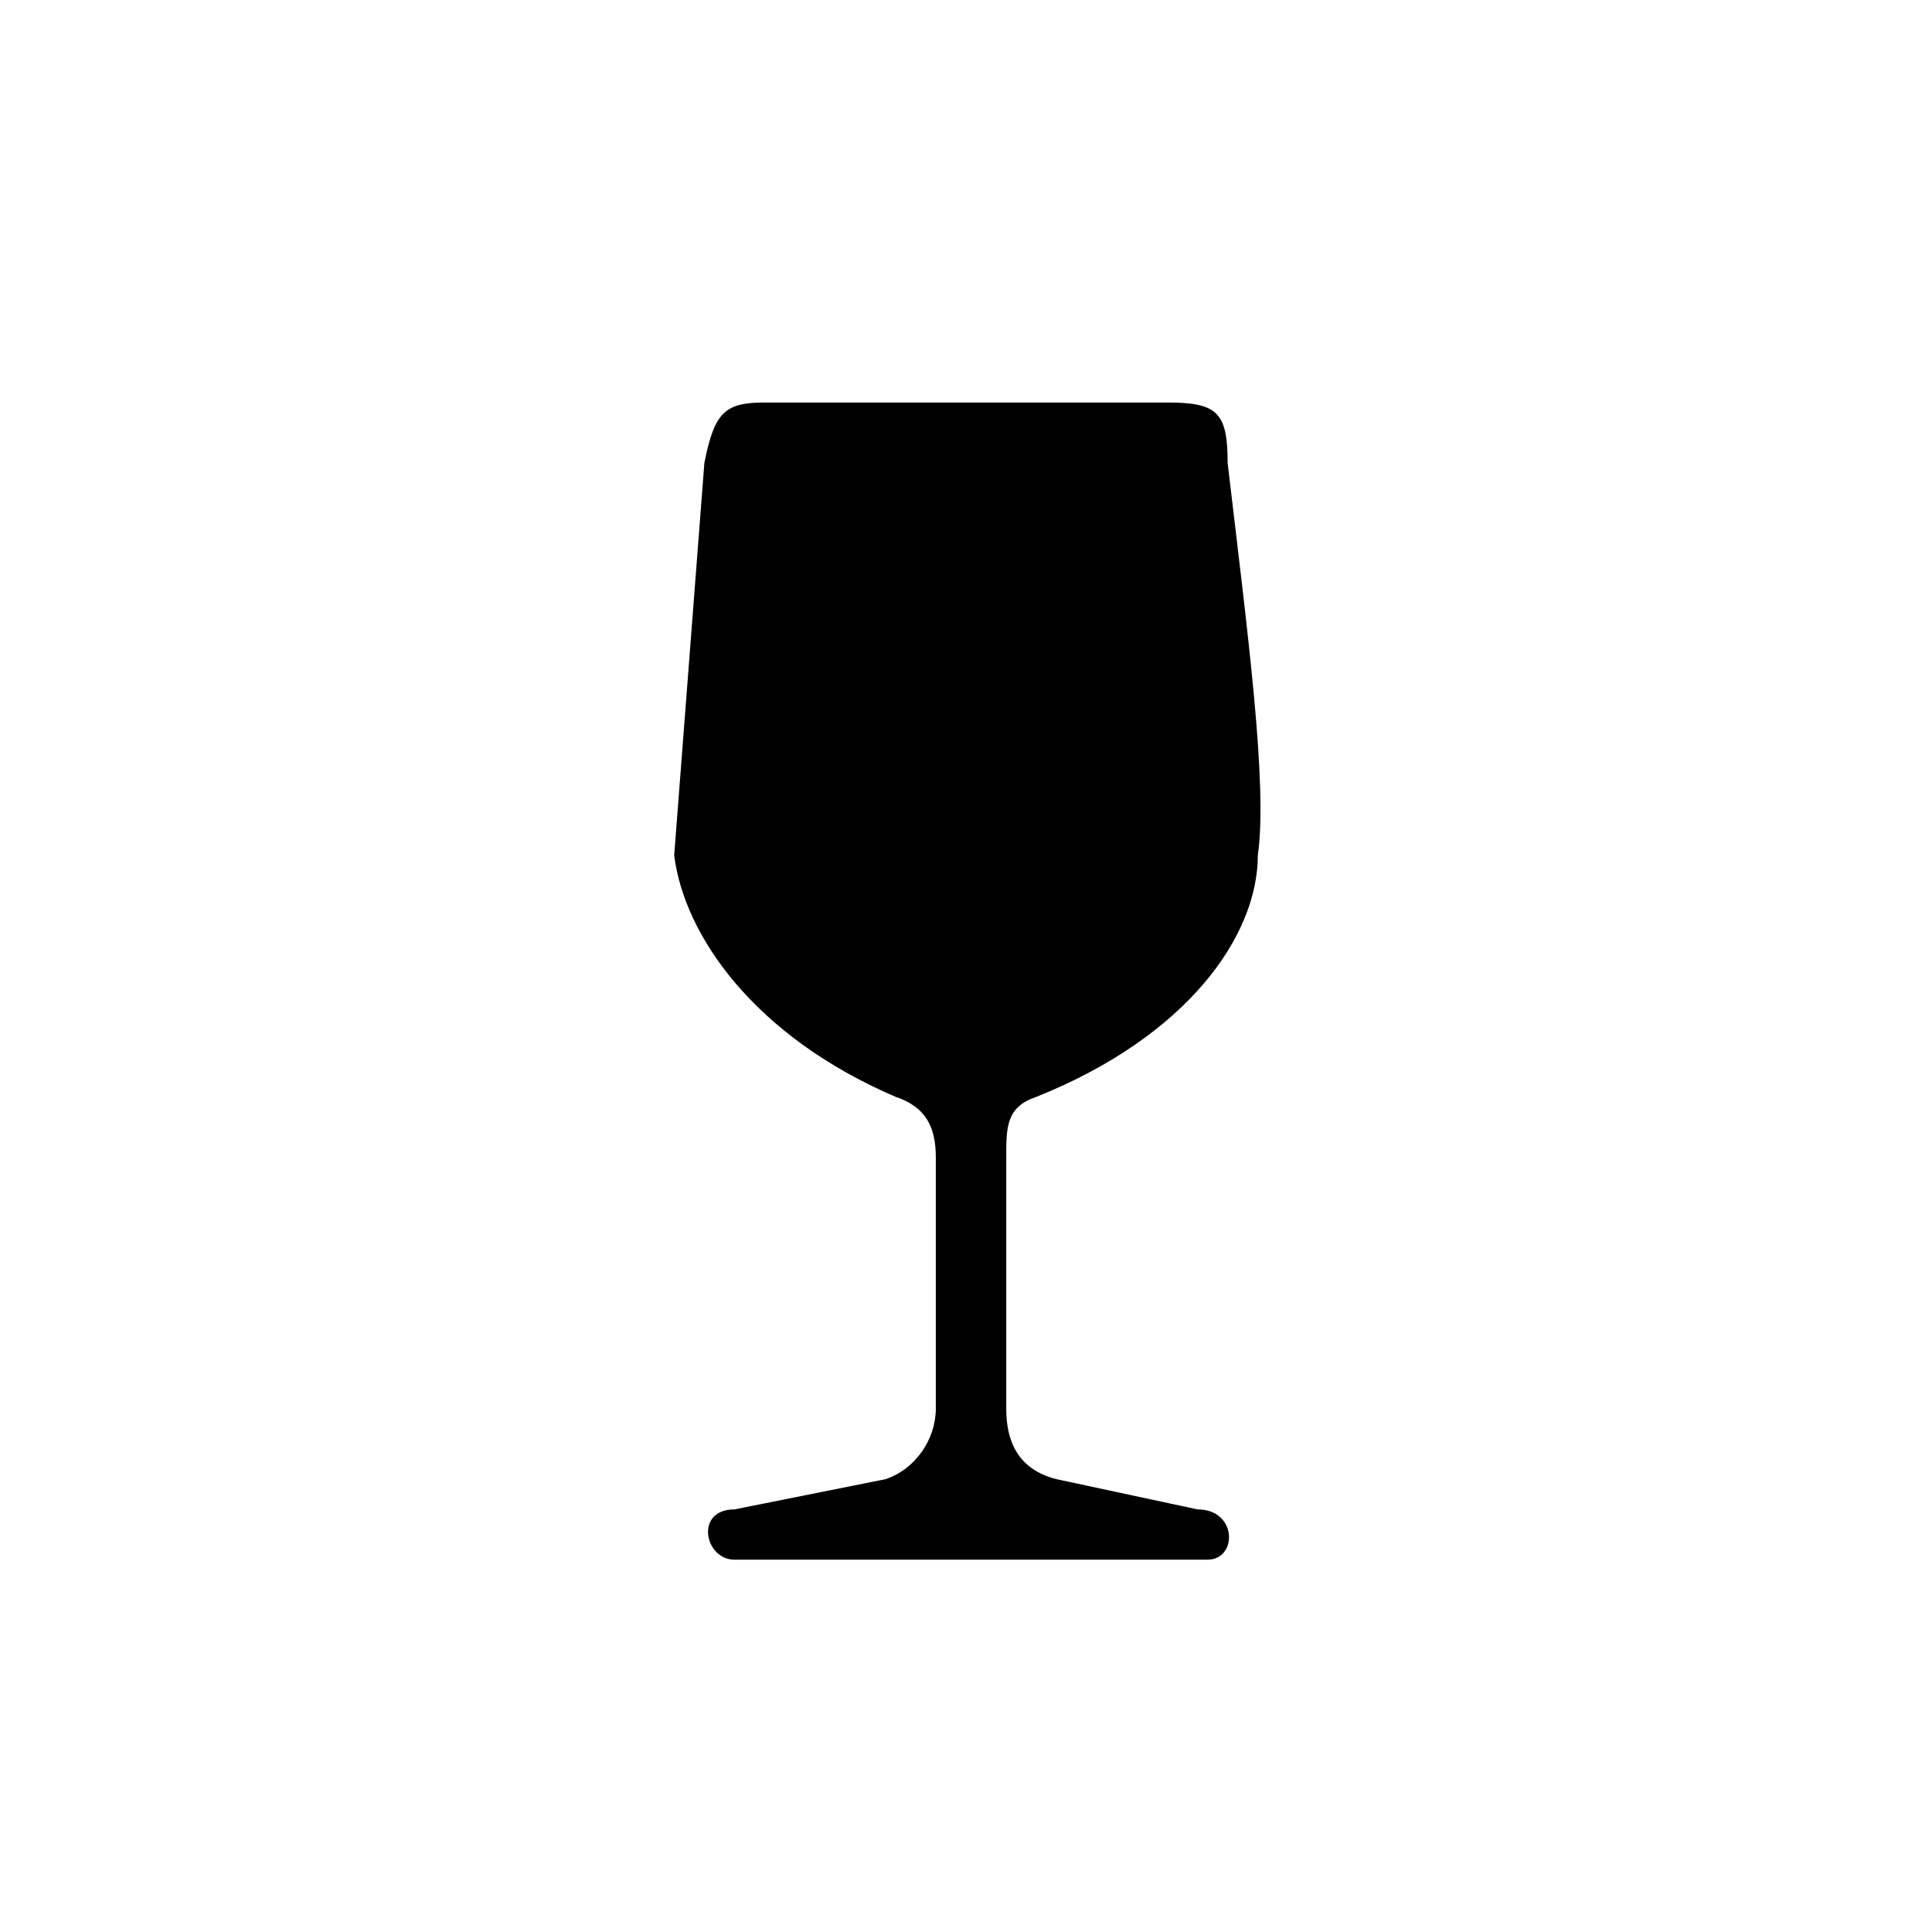 <svg xmlns="http://www.w3.org/2000/svg" width="192" height="192" viewBox="0 0 192 192"><path fill="#000" d="M73 150l15-3c3-1 5-4 5-7v-25c0-3-1-5-4-6-14-6-21-16-22-24l3-39c1-5 2-6 6-6h40c5 0 6 1 6 6 2 17 4 32 3 39 0 8-7 18-22 24-3 1-3 3-3 6v25c0 3 1 6 5 7l14 3c4 0 4 5 1 5H73c-3 0-4-5 0-5z"/></svg>
